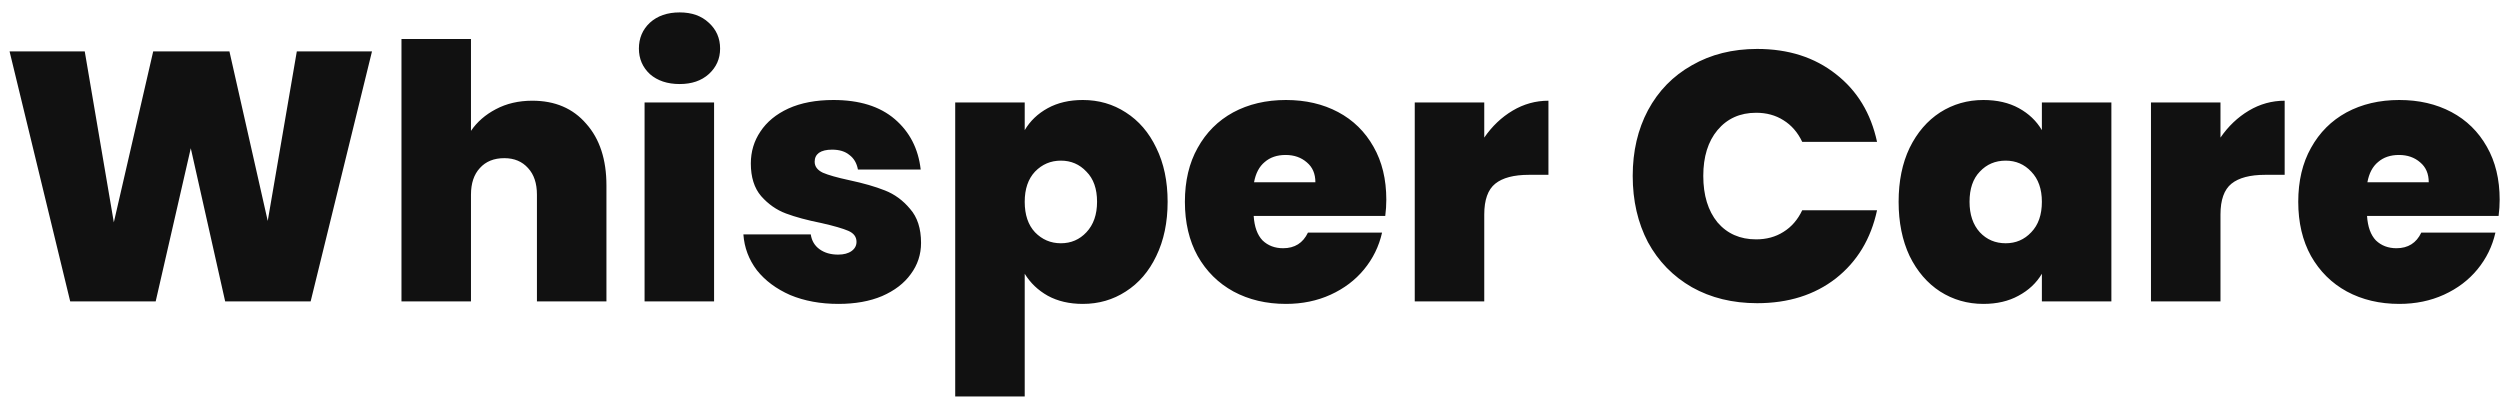 <svg width="141" height="23" viewBox="0 0 141 23" fill="none" xmlns="http://www.w3.org/2000/svg">
<path d="M20.98 2.9L17.52 17H12.7L10.76 8.36L8.78 17H3.96L0.54 2.9H4.78L6.42 12.54L8.64 2.9H12.94L15.1 12.46L16.74 2.9H20.98ZM30.023 5.68C31.303 5.68 32.317 6.113 33.063 6.98C33.823 7.833 34.203 8.993 34.203 10.46V17H30.283V10.98C30.283 10.34 30.117 9.84 29.783 9.48C29.45 9.107 29.003 8.92 28.443 8.92C27.857 8.92 27.397 9.107 27.063 9.48C26.73 9.84 26.563 10.34 26.563 10.98V17H22.643V2.2H26.563V7.38C26.91 6.873 27.377 6.467 27.963 6.16C28.563 5.84 29.25 5.68 30.023 5.68ZM38.334 4.74C37.641 4.74 37.081 4.553 36.654 4.18C36.241 3.793 36.034 3.313 36.034 2.74C36.034 2.153 36.241 1.667 36.654 1.28C37.081 0.893 37.641 0.7 38.334 0.7C39.014 0.7 39.561 0.893 39.974 1.28C40.401 1.667 40.614 2.153 40.614 2.74C40.614 3.313 40.401 3.793 39.974 4.18C39.561 4.553 39.014 4.74 38.334 4.74ZM40.274 5.78V17H36.354V5.78H40.274ZM47.287 17.14C46.273 17.14 45.367 16.973 44.567 16.64C43.78 16.293 43.153 15.827 42.687 15.24C42.233 14.64 41.98 13.967 41.927 13.22H45.727C45.78 13.58 45.947 13.86 46.227 14.06C46.507 14.26 46.853 14.36 47.267 14.36C47.587 14.36 47.84 14.293 48.027 14.16C48.213 14.027 48.307 13.853 48.307 13.64C48.307 13.36 48.153 13.153 47.847 13.02C47.54 12.887 47.033 12.74 46.327 12.58C45.527 12.42 44.86 12.24 44.327 12.04C43.793 11.84 43.327 11.513 42.927 11.06C42.54 10.607 42.347 9.993 42.347 9.22C42.347 8.553 42.527 7.953 42.887 7.42C43.247 6.873 43.773 6.44 44.467 6.12C45.173 5.8 46.02 5.64 47.007 5.64C48.473 5.64 49.627 6 50.467 6.72C51.307 7.44 51.793 8.387 51.927 9.56H48.387C48.32 9.2 48.16 8.927 47.907 8.74C47.667 8.54 47.34 8.44 46.927 8.44C46.607 8.44 46.36 8.5 46.187 8.62C46.027 8.74 45.947 8.907 45.947 9.12C45.947 9.387 46.1 9.593 46.407 9.74C46.713 9.873 47.207 10.013 47.887 10.16C48.7 10.333 49.373 10.527 49.907 10.74C50.453 10.953 50.927 11.3 51.327 11.78C51.74 12.247 51.947 12.887 51.947 13.7C51.947 14.353 51.753 14.94 51.367 15.46C50.993 15.98 50.453 16.393 49.747 16.7C49.053 16.993 48.233 17.14 47.287 17.14ZM57.794 7.34C58.101 6.82 58.534 6.407 59.094 6.1C59.654 5.793 60.314 5.64 61.074 5.64C61.967 5.64 62.774 5.873 63.494 6.34C64.227 6.807 64.801 7.473 65.214 8.34C65.641 9.207 65.854 10.22 65.854 11.38C65.854 12.54 65.641 13.56 65.214 14.44C64.801 15.307 64.227 15.973 63.494 16.44C62.774 16.907 61.967 17.14 61.074 17.14C60.314 17.14 59.654 16.987 59.094 16.68C58.547 16.373 58.114 15.96 57.794 15.44V22.36H53.874V5.78H57.794V7.34ZM61.874 11.38C61.874 10.647 61.674 10.08 61.274 9.68C60.887 9.267 60.407 9.06 59.834 9.06C59.261 9.06 58.774 9.267 58.374 9.68C57.987 10.093 57.794 10.66 57.794 11.38C57.794 12.113 57.987 12.687 58.374 13.1C58.774 13.513 59.261 13.72 59.834 13.72C60.407 13.72 60.887 13.513 61.274 13.1C61.674 12.673 61.874 12.1 61.874 11.38ZM78.188 11.26C78.188 11.567 78.168 11.873 78.128 12.18H70.708C70.748 12.793 70.914 13.253 71.208 13.56C71.514 13.853 71.901 14 72.368 14C73.021 14 73.488 13.707 73.768 13.12H77.948C77.774 13.893 77.434 14.587 76.928 15.2C76.434 15.8 75.808 16.273 75.048 16.62C74.288 16.967 73.448 17.14 72.528 17.14C71.421 17.14 70.434 16.907 69.568 16.44C68.714 15.973 68.041 15.307 67.548 14.44C67.068 13.573 66.828 12.553 66.828 11.38C66.828 10.207 67.068 9.193 67.548 8.34C68.028 7.473 68.694 6.807 69.548 6.34C70.414 5.873 71.408 5.64 72.528 5.64C73.634 5.64 74.614 5.867 75.468 6.32C76.321 6.773 76.988 7.427 77.468 8.28C77.948 9.12 78.188 10.113 78.188 11.26ZM74.188 10.28C74.188 9.8 74.028 9.427 73.708 9.16C73.388 8.88 72.988 8.74 72.508 8.74C72.028 8.74 71.634 8.873 71.328 9.14C71.021 9.393 70.821 9.773 70.728 10.28H74.188ZM83.712 7.76C84.152 7.12 84.685 6.613 85.312 6.24C85.939 5.867 86.612 5.68 87.332 5.68V9.86H86.232C85.379 9.86 84.745 10.027 84.332 10.36C83.918 10.693 83.712 11.273 83.712 12.1V17H79.792V5.78H83.712V7.76ZM92.085 9.92C92.085 8.533 92.372 7.3 92.945 6.22C93.532 5.127 94.359 4.28 95.425 3.68C96.492 3.067 97.719 2.76 99.105 2.76C100.865 2.76 102.345 3.233 103.545 4.18C104.745 5.113 105.519 6.387 105.865 8H101.645C101.392 7.467 101.039 7.06 100.585 6.78C100.145 6.5 99.632 6.36 99.045 6.36C98.139 6.36 97.412 6.687 96.865 7.34C96.332 7.98 96.065 8.84 96.065 9.92C96.065 11.013 96.332 11.887 96.865 12.54C97.412 13.18 98.139 13.5 99.045 13.5C99.632 13.5 100.145 13.36 100.585 13.08C101.039 12.8 101.392 12.393 101.645 11.86H105.865C105.519 13.473 104.745 14.753 103.545 15.7C102.345 16.633 100.865 17.1 99.105 17.1C97.719 17.1 96.492 16.8 95.425 16.2C94.359 15.587 93.532 14.74 92.945 13.66C92.372 12.567 92.085 11.32 92.085 9.92ZM107.082 11.38C107.082 10.22 107.288 9.207 107.702 8.34C108.128 7.473 108.702 6.807 109.422 6.34C110.155 5.873 110.968 5.64 111.862 5.64C112.635 5.64 113.302 5.793 113.862 6.1C114.422 6.407 114.855 6.82 115.162 7.34V5.78H119.082V17H115.162V15.44C114.855 15.96 114.415 16.373 113.842 16.68C113.282 16.987 112.622 17.14 111.862 17.14C110.968 17.14 110.155 16.907 109.422 16.44C108.702 15.973 108.128 15.307 107.702 14.44C107.288 13.56 107.082 12.54 107.082 11.38ZM115.162 11.38C115.162 10.66 114.962 10.093 114.562 9.68C114.175 9.267 113.695 9.06 113.122 9.06C112.535 9.06 112.048 9.267 111.662 9.68C111.275 10.08 111.082 10.647 111.082 11.38C111.082 12.1 111.275 12.673 111.662 13.1C112.048 13.513 112.535 13.72 113.122 13.72C113.695 13.72 114.175 13.513 114.562 13.1C114.962 12.687 115.162 12.113 115.162 11.38ZM125.235 7.76C125.675 7.12 126.209 6.613 126.835 6.24C127.462 5.867 128.135 5.68 128.855 5.68V9.86H127.755C126.902 9.86 126.269 10.027 125.855 10.36C125.442 10.693 125.235 11.273 125.235 12.1V17H121.315V5.78H125.235V7.76ZM140.981 11.26C140.981 11.567 140.961 11.873 140.921 12.18H133.501C133.541 12.793 133.707 13.253 134.001 13.56C134.307 13.853 134.694 14 135.161 14C135.814 14 136.281 13.707 136.561 13.12H140.741C140.567 13.893 140.227 14.587 139.721 15.2C139.227 15.8 138.601 16.273 137.841 16.62C137.081 16.967 136.241 17.14 135.321 17.14C134.214 17.14 133.227 16.907 132.361 16.44C131.507 15.973 130.834 15.307 130.341 14.44C129.861 13.573 129.621 12.553 129.621 11.38C129.621 10.207 129.861 9.193 130.341 8.34C130.821 7.473 131.487 6.807 132.341 6.34C133.207 5.873 134.201 5.64 135.321 5.64C136.427 5.64 137.407 5.867 138.261 6.32C139.114 6.773 139.781 7.427 140.261 8.28C140.741 9.12 140.981 10.113 140.981 11.26ZM136.981 10.28C136.981 9.8 136.821 9.427 136.501 9.16C136.181 8.88 135.781 8.74 135.301 8.74C134.821 8.74 134.427 8.873 134.121 9.14C133.814 9.393 133.614 9.773 133.521 10.28H136.981Z" fill="#111111"/>
</svg>
